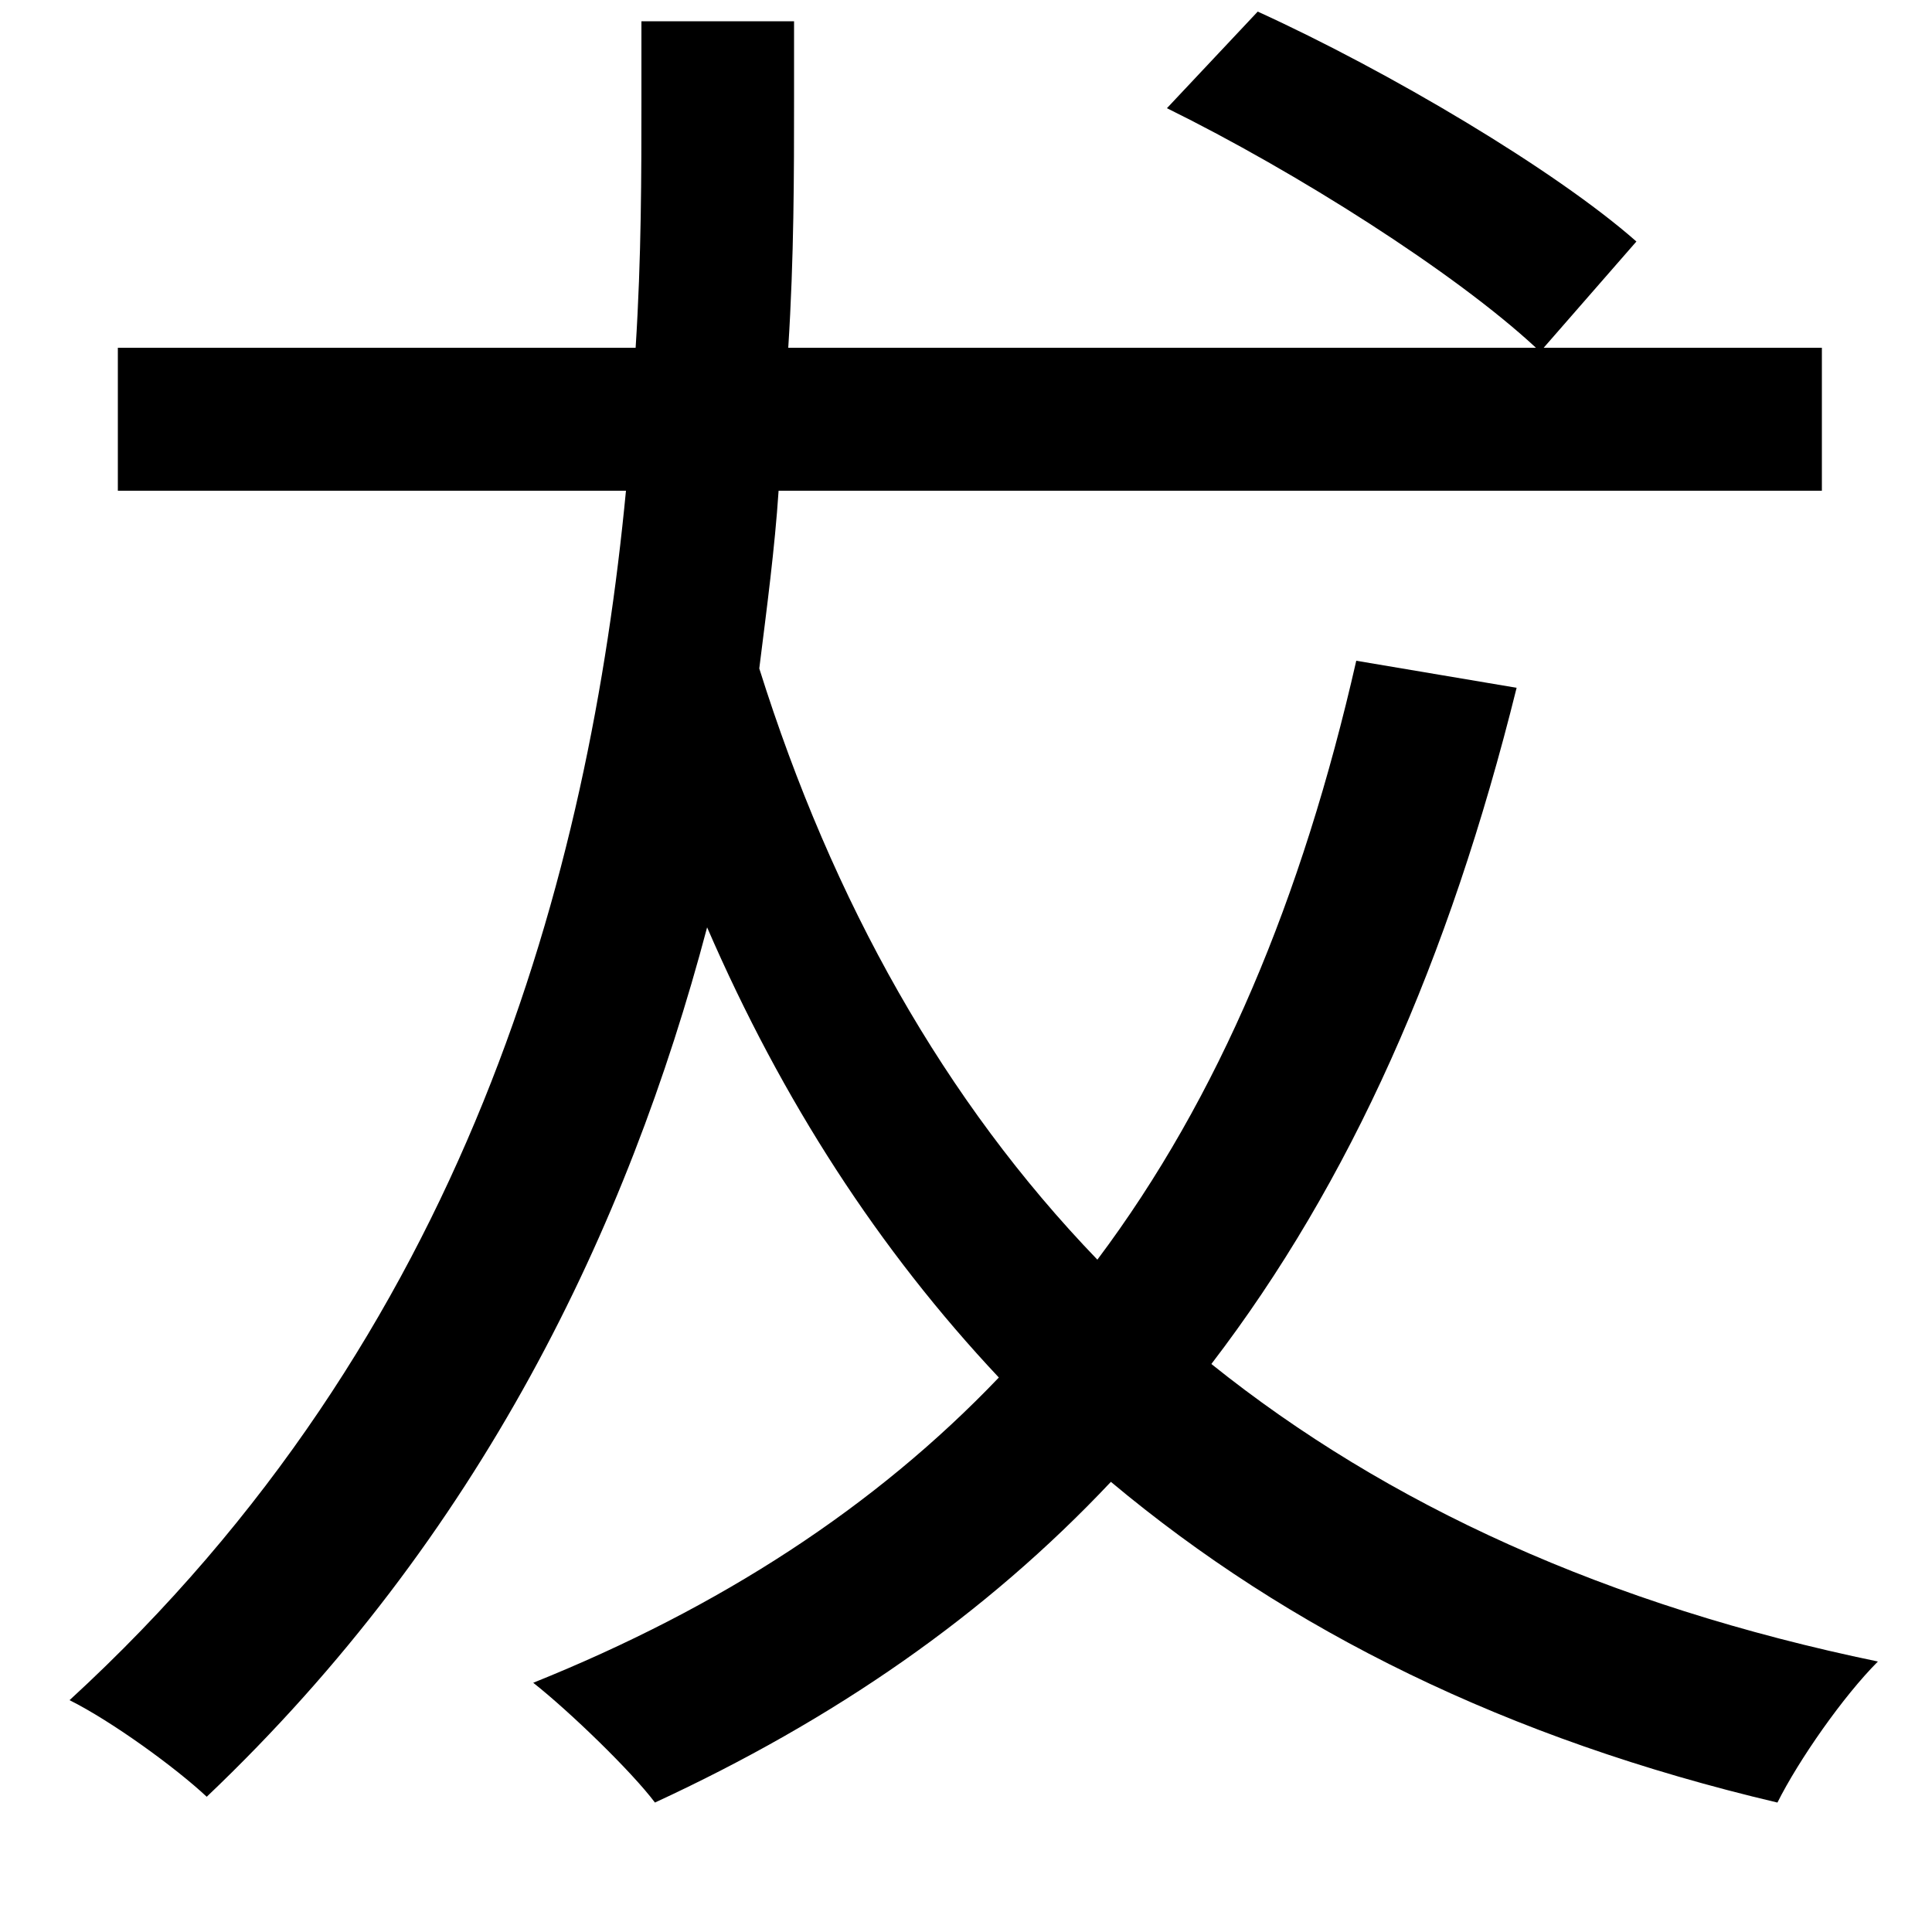 <svg xmlns="http://www.w3.org/2000/svg"
    viewBox="0 0 1000 1000">
  <!--
© 2014-2021 Adobe (http://www.adobe.com/).
Noto is a trademark of Google Inc.
This Font Software is licensed under the SIL Open Font License, Version 1.1. This Font Software is distributed on an "AS IS" BASIS, WITHOUT WARRANTIES OR CONDITIONS OF ANY KIND, either express or implied. See the SIL Open Font License for the specific language, permissions and limitations governing your use of this Font Software.
http://scripts.sil.org/OFL
  -->
<path d="M332 11L332 51C332 90 332 133 329 180L61 180 61 254 324 254C305 452 242 691 36 880 58 891 91 915 107 930 249 795 325 635 366 480 405 570 455 647 517 713 453 780 373 832 276 871 295 886 327 917 339 933 432 890 510 836 575 767 667 844 780 900 920 933 931 911 954 878 972 860 832 831 718 779 627 706 699 612 750 497 785 356L702 342C674 465 631 568 568 652 489 570 431 467 393 346 397 314 401 284 403 254L943 254 943 180 799 180 847 125C805 88 719 37 651 6L604 56C671 89 753 141 795 180L408 180C411 133 411 90 411 51L411 11Z"/>
</svg>